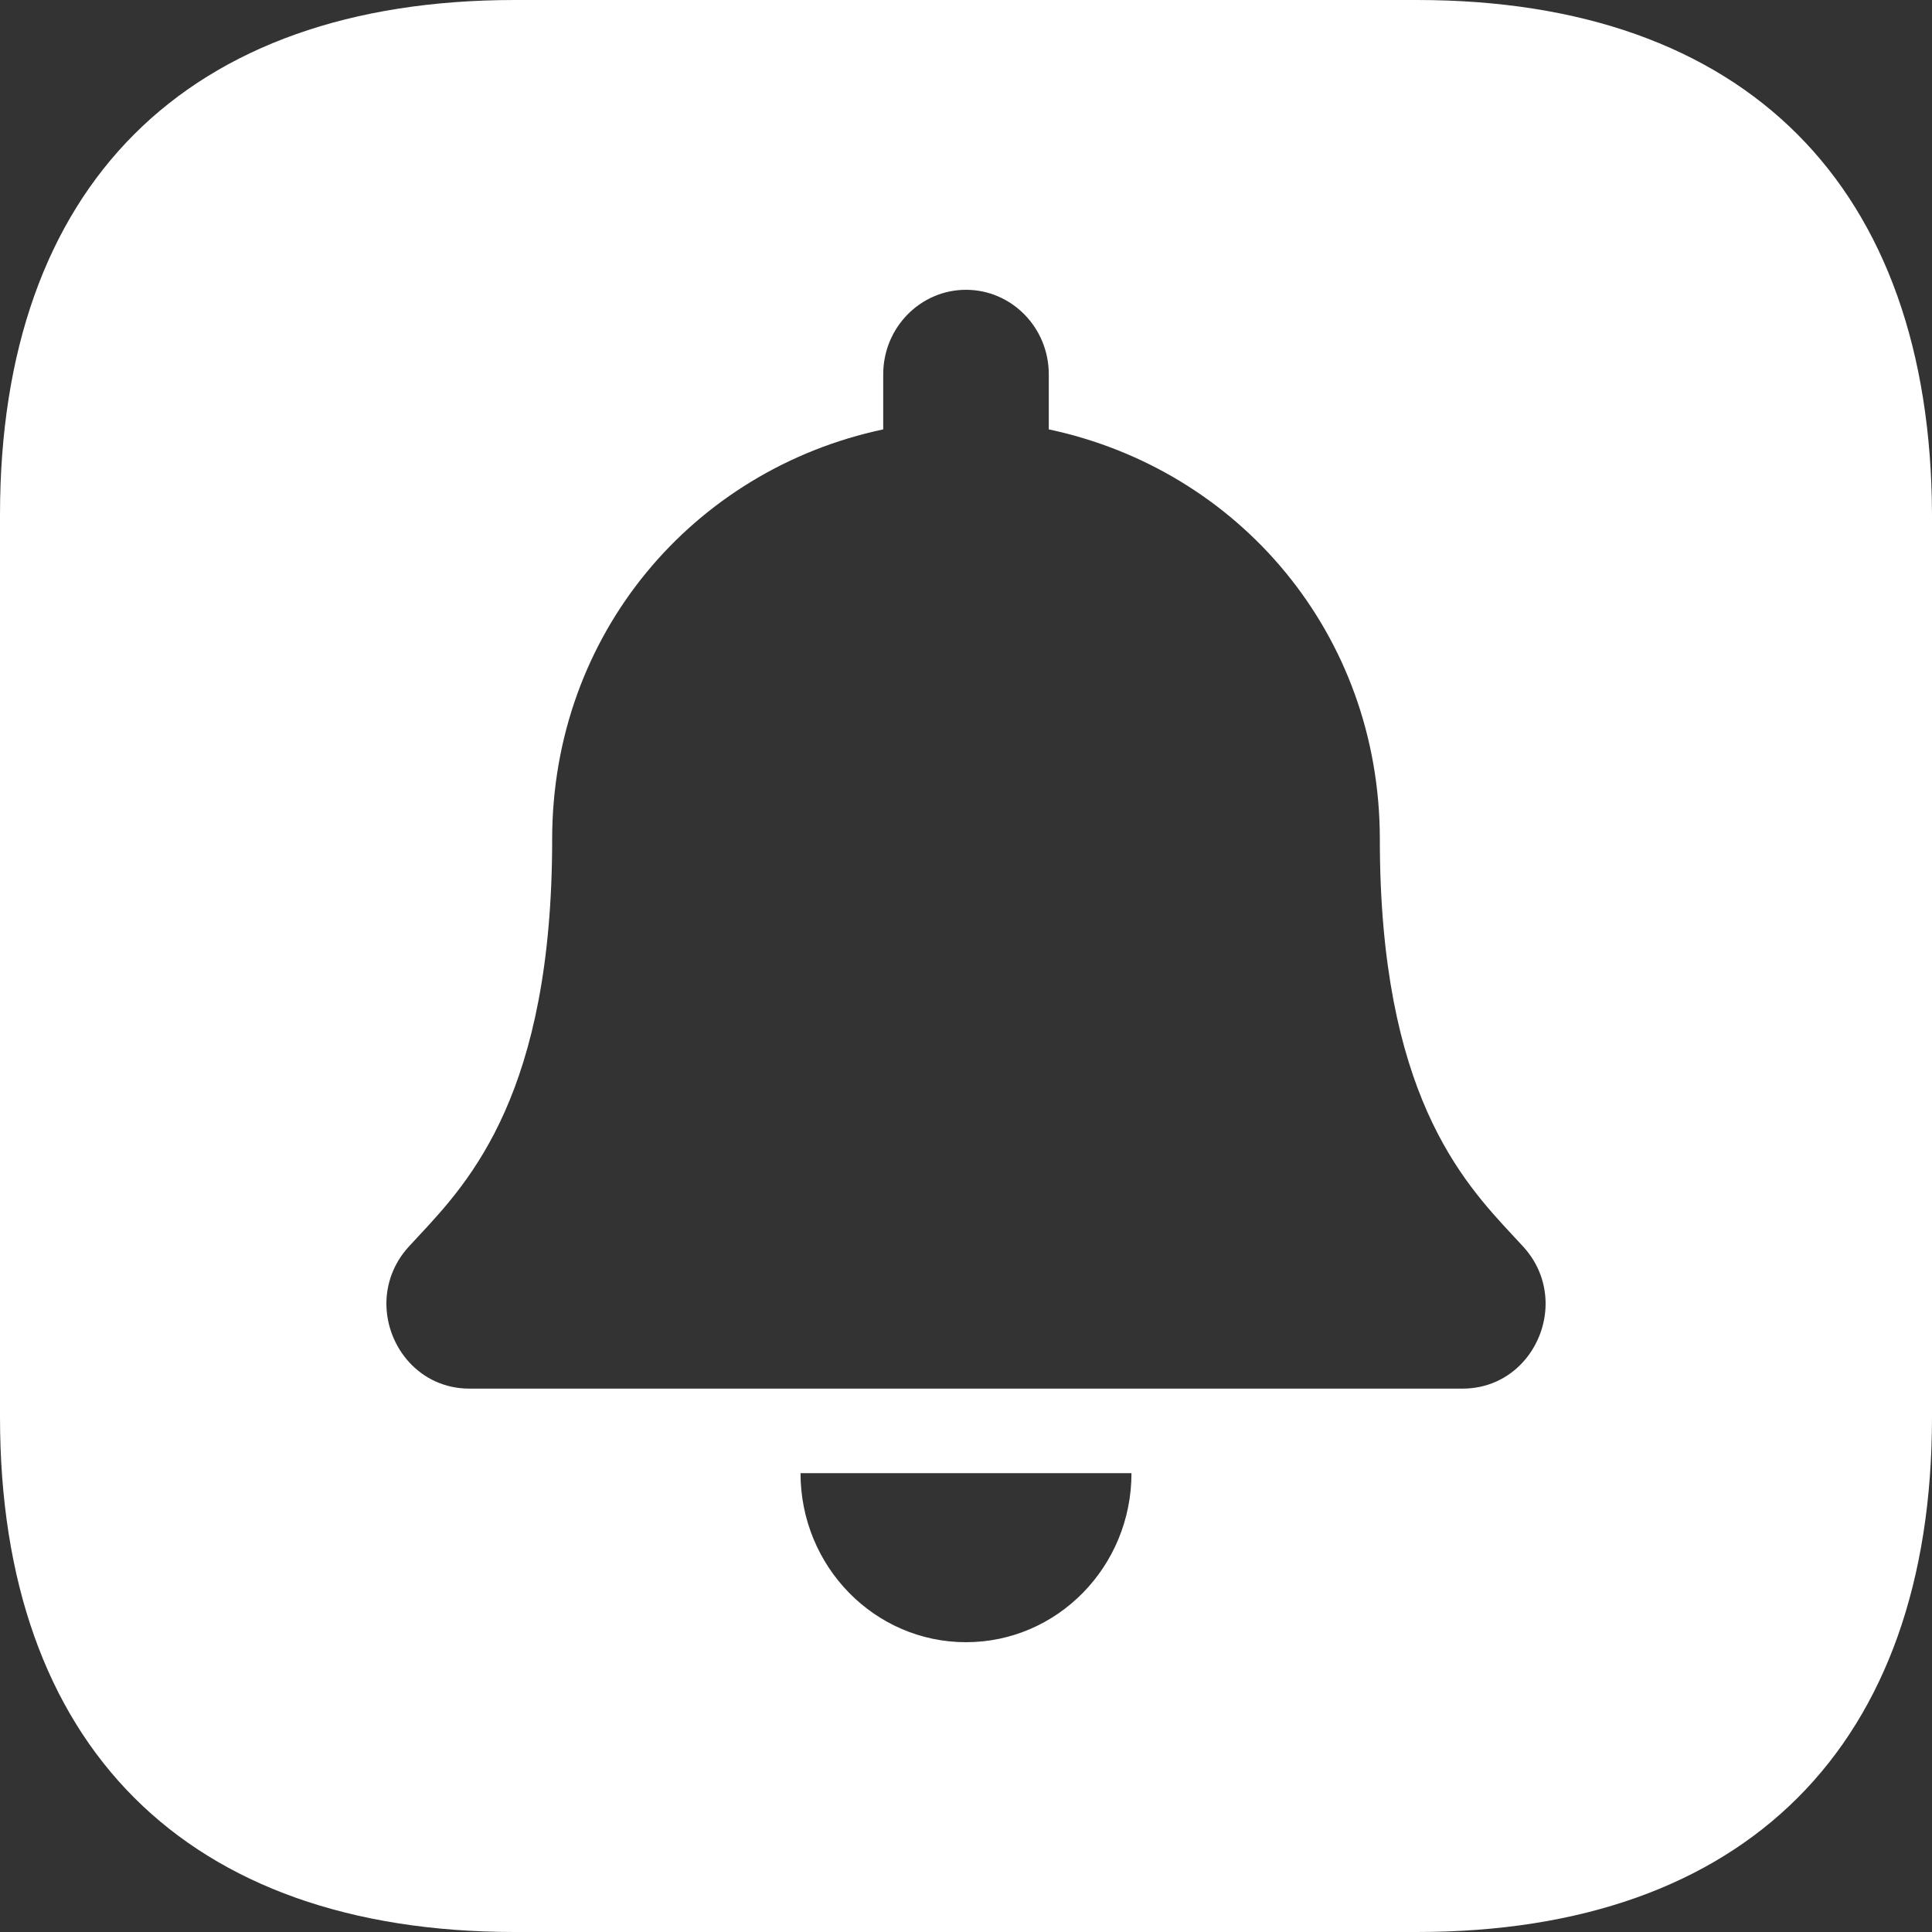 <svg width="20" height="20" viewBox="0 0 20 20" fill="none" xmlns="http://www.w3.org/2000/svg">
<rect x="0" y="0" width="20" height="20" fill="#333333" stroke="none"/>
<path fill-rule="evenodd" clip-rule="evenodd" d="M14.669 0C18.07 0 19.99 1.929 20 5.33V14.67C20 18.07 18.07 20 14.669 20H5.33C1.929 20 0 18.07 0 14.67V5.33C0 1.929 1.929 0 5.33 0H14.669ZM11.713 15.25C11.713 16.217 10.946 17 10 17C9.054 17 8.287 16.217 8.287 15.25H11.713ZM15.668 12.797C15.703 12.835 15.737 12.871 15.769 12.906C15.93 13.082 16.001 13.294 16 13.5C15.997 13.948 15.652 14.375 15.14 14.375H4.86C4.348 14.375 4.003 13.948 4 13.5C3.999 13.294 4.07 13.083 4.231 12.906C4.263 12.871 4.297 12.835 4.332 12.797C4.865 12.225 5.716 11.311 5.716 8.688C5.716 6.563 7.176 4.862 9.143 4.445V3.875C9.143 3.392 9.527 3 10 3C10.473 3 10.857 3.392 10.857 3.875V4.445C12.824 4.862 14.284 6.563 14.284 8.688C14.284 11.311 15.135 12.225 15.668 12.797Z" fill="white"/>
</svg>
